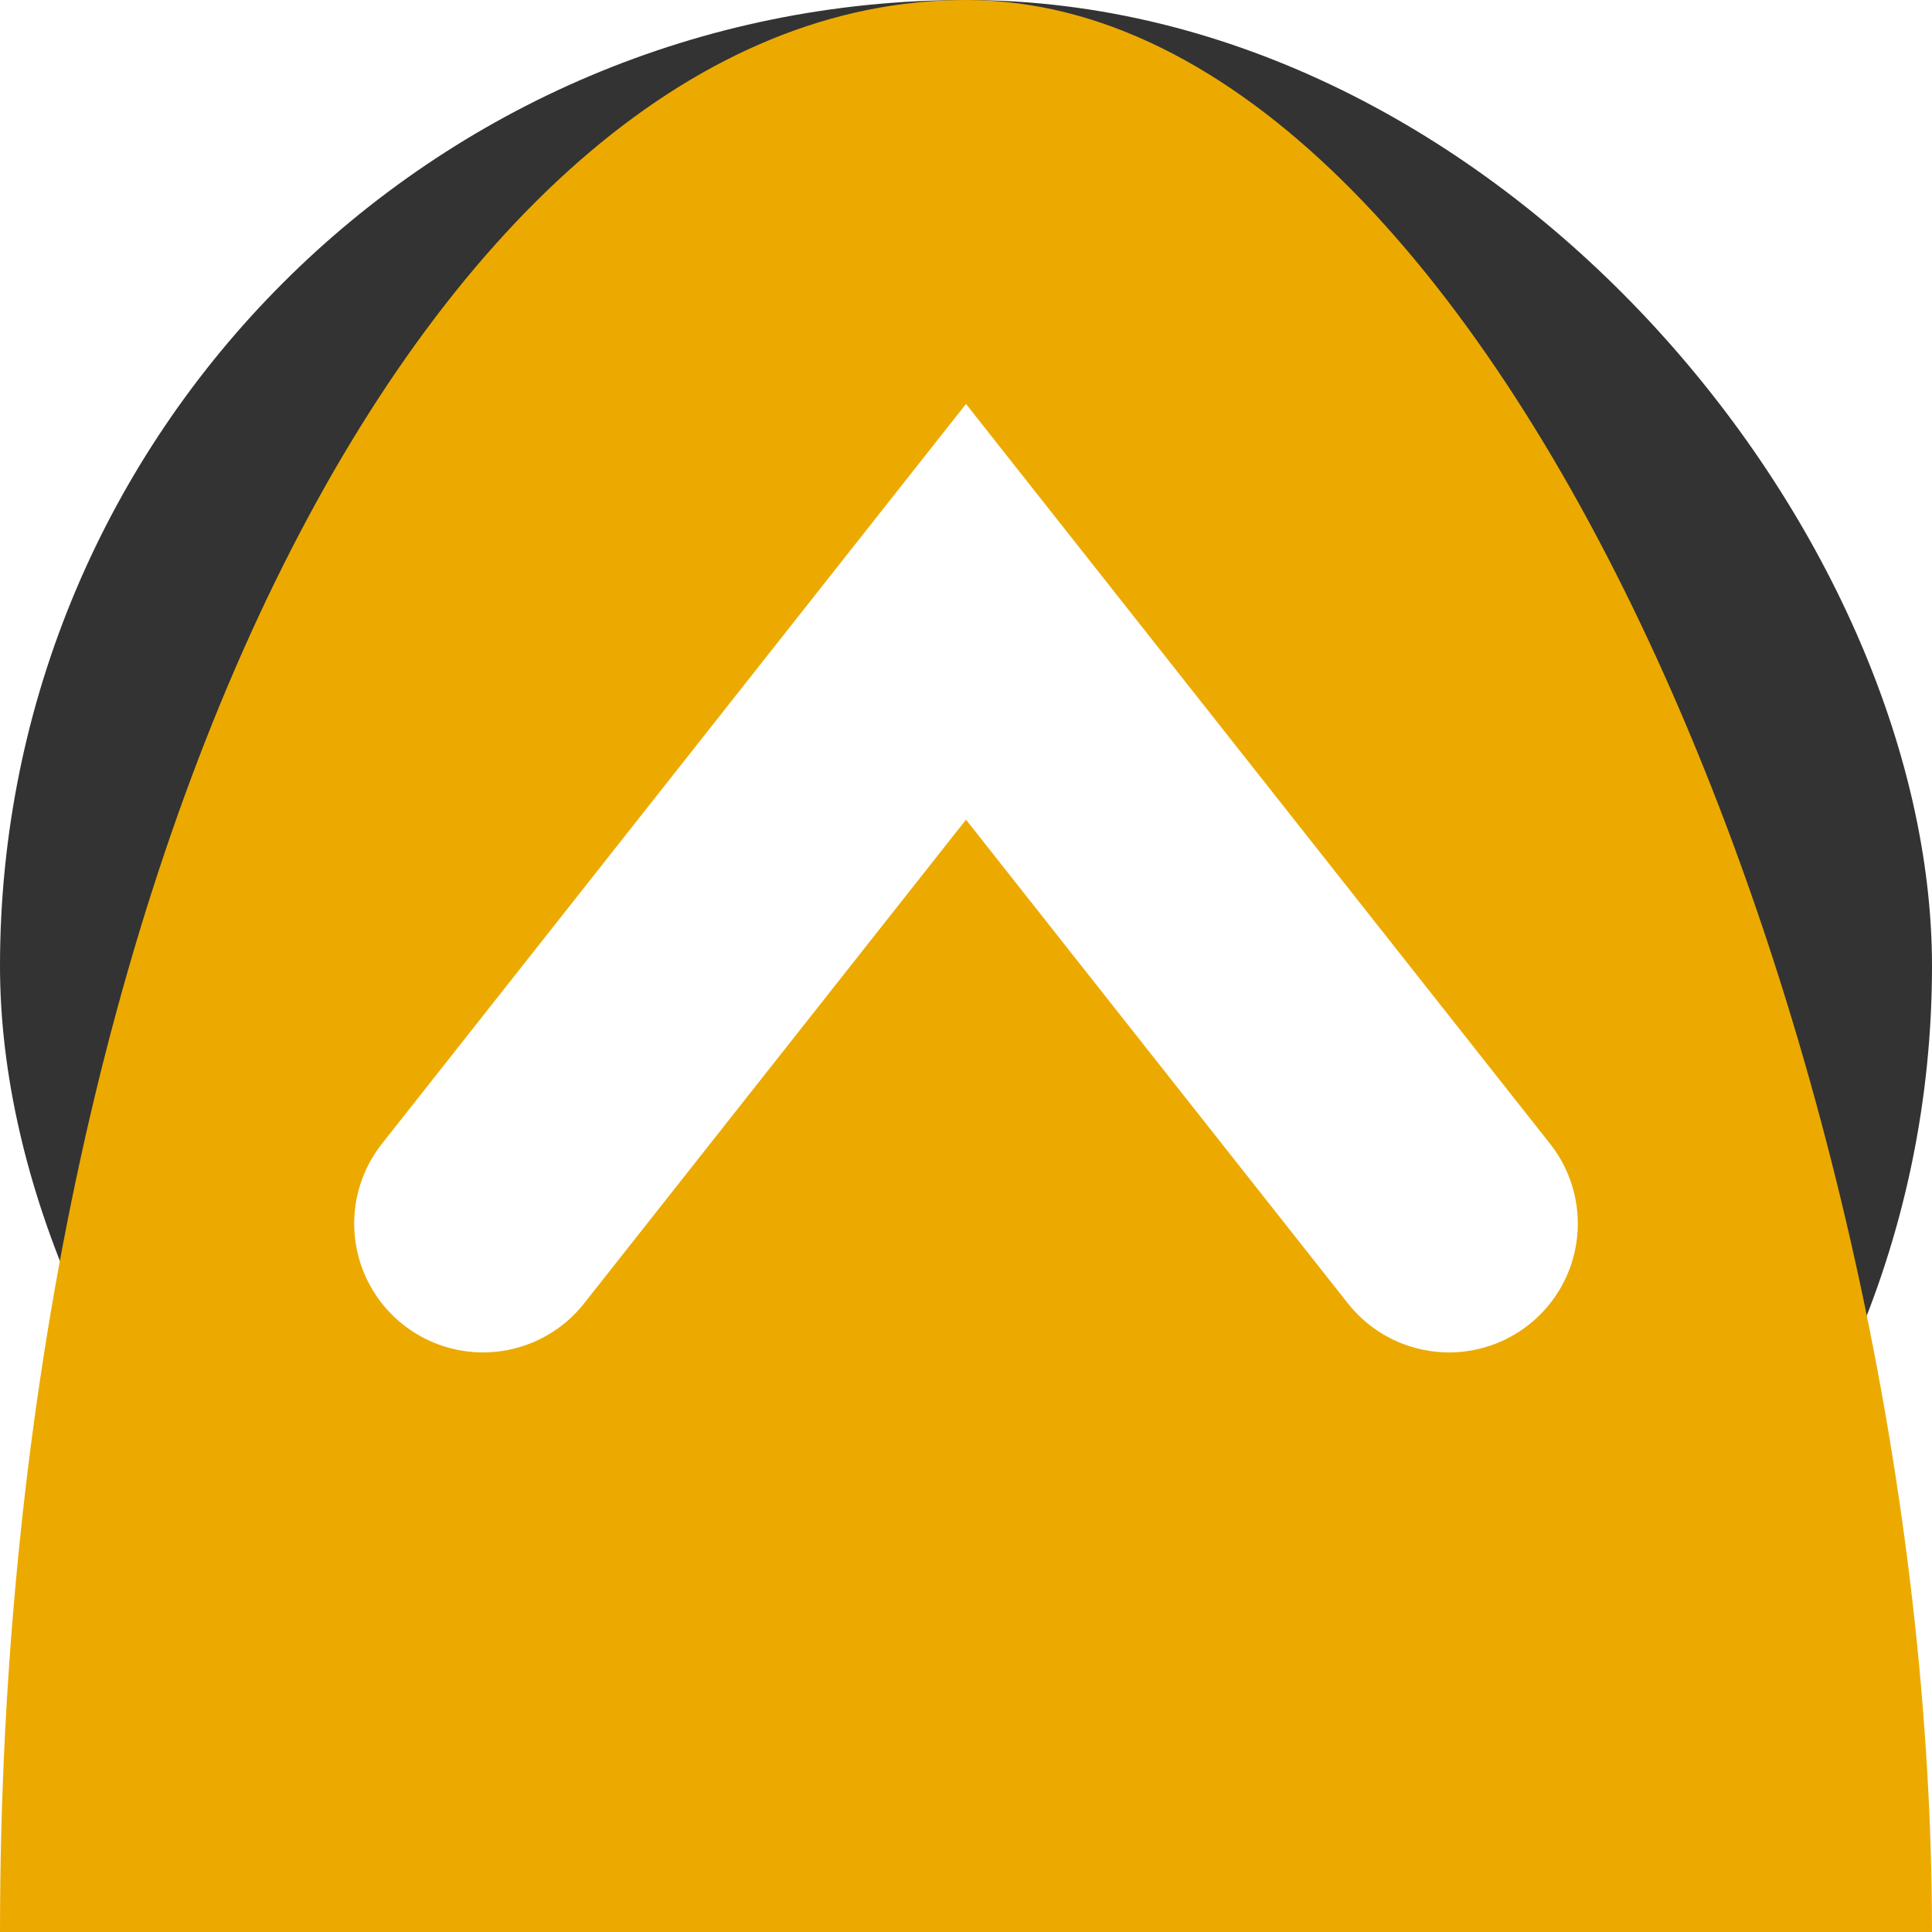 <svg width="90" height="90" ry="30" viewBox="0 0 30 30" fill="none" xmlns="http://www.w3.org/2000/svg">
<rect x="0" y="0" width="30" height="30" fill="#333333" stroke="none"/>
<rect width="30" height="60" rx="15" fill="#ECAA00"/>
<path d="M7.5 19L15 9.5L18.75 14.25L22.5 19" stroke="white" stroke-width="4" stroke-linecap="round"/>
</svg>
